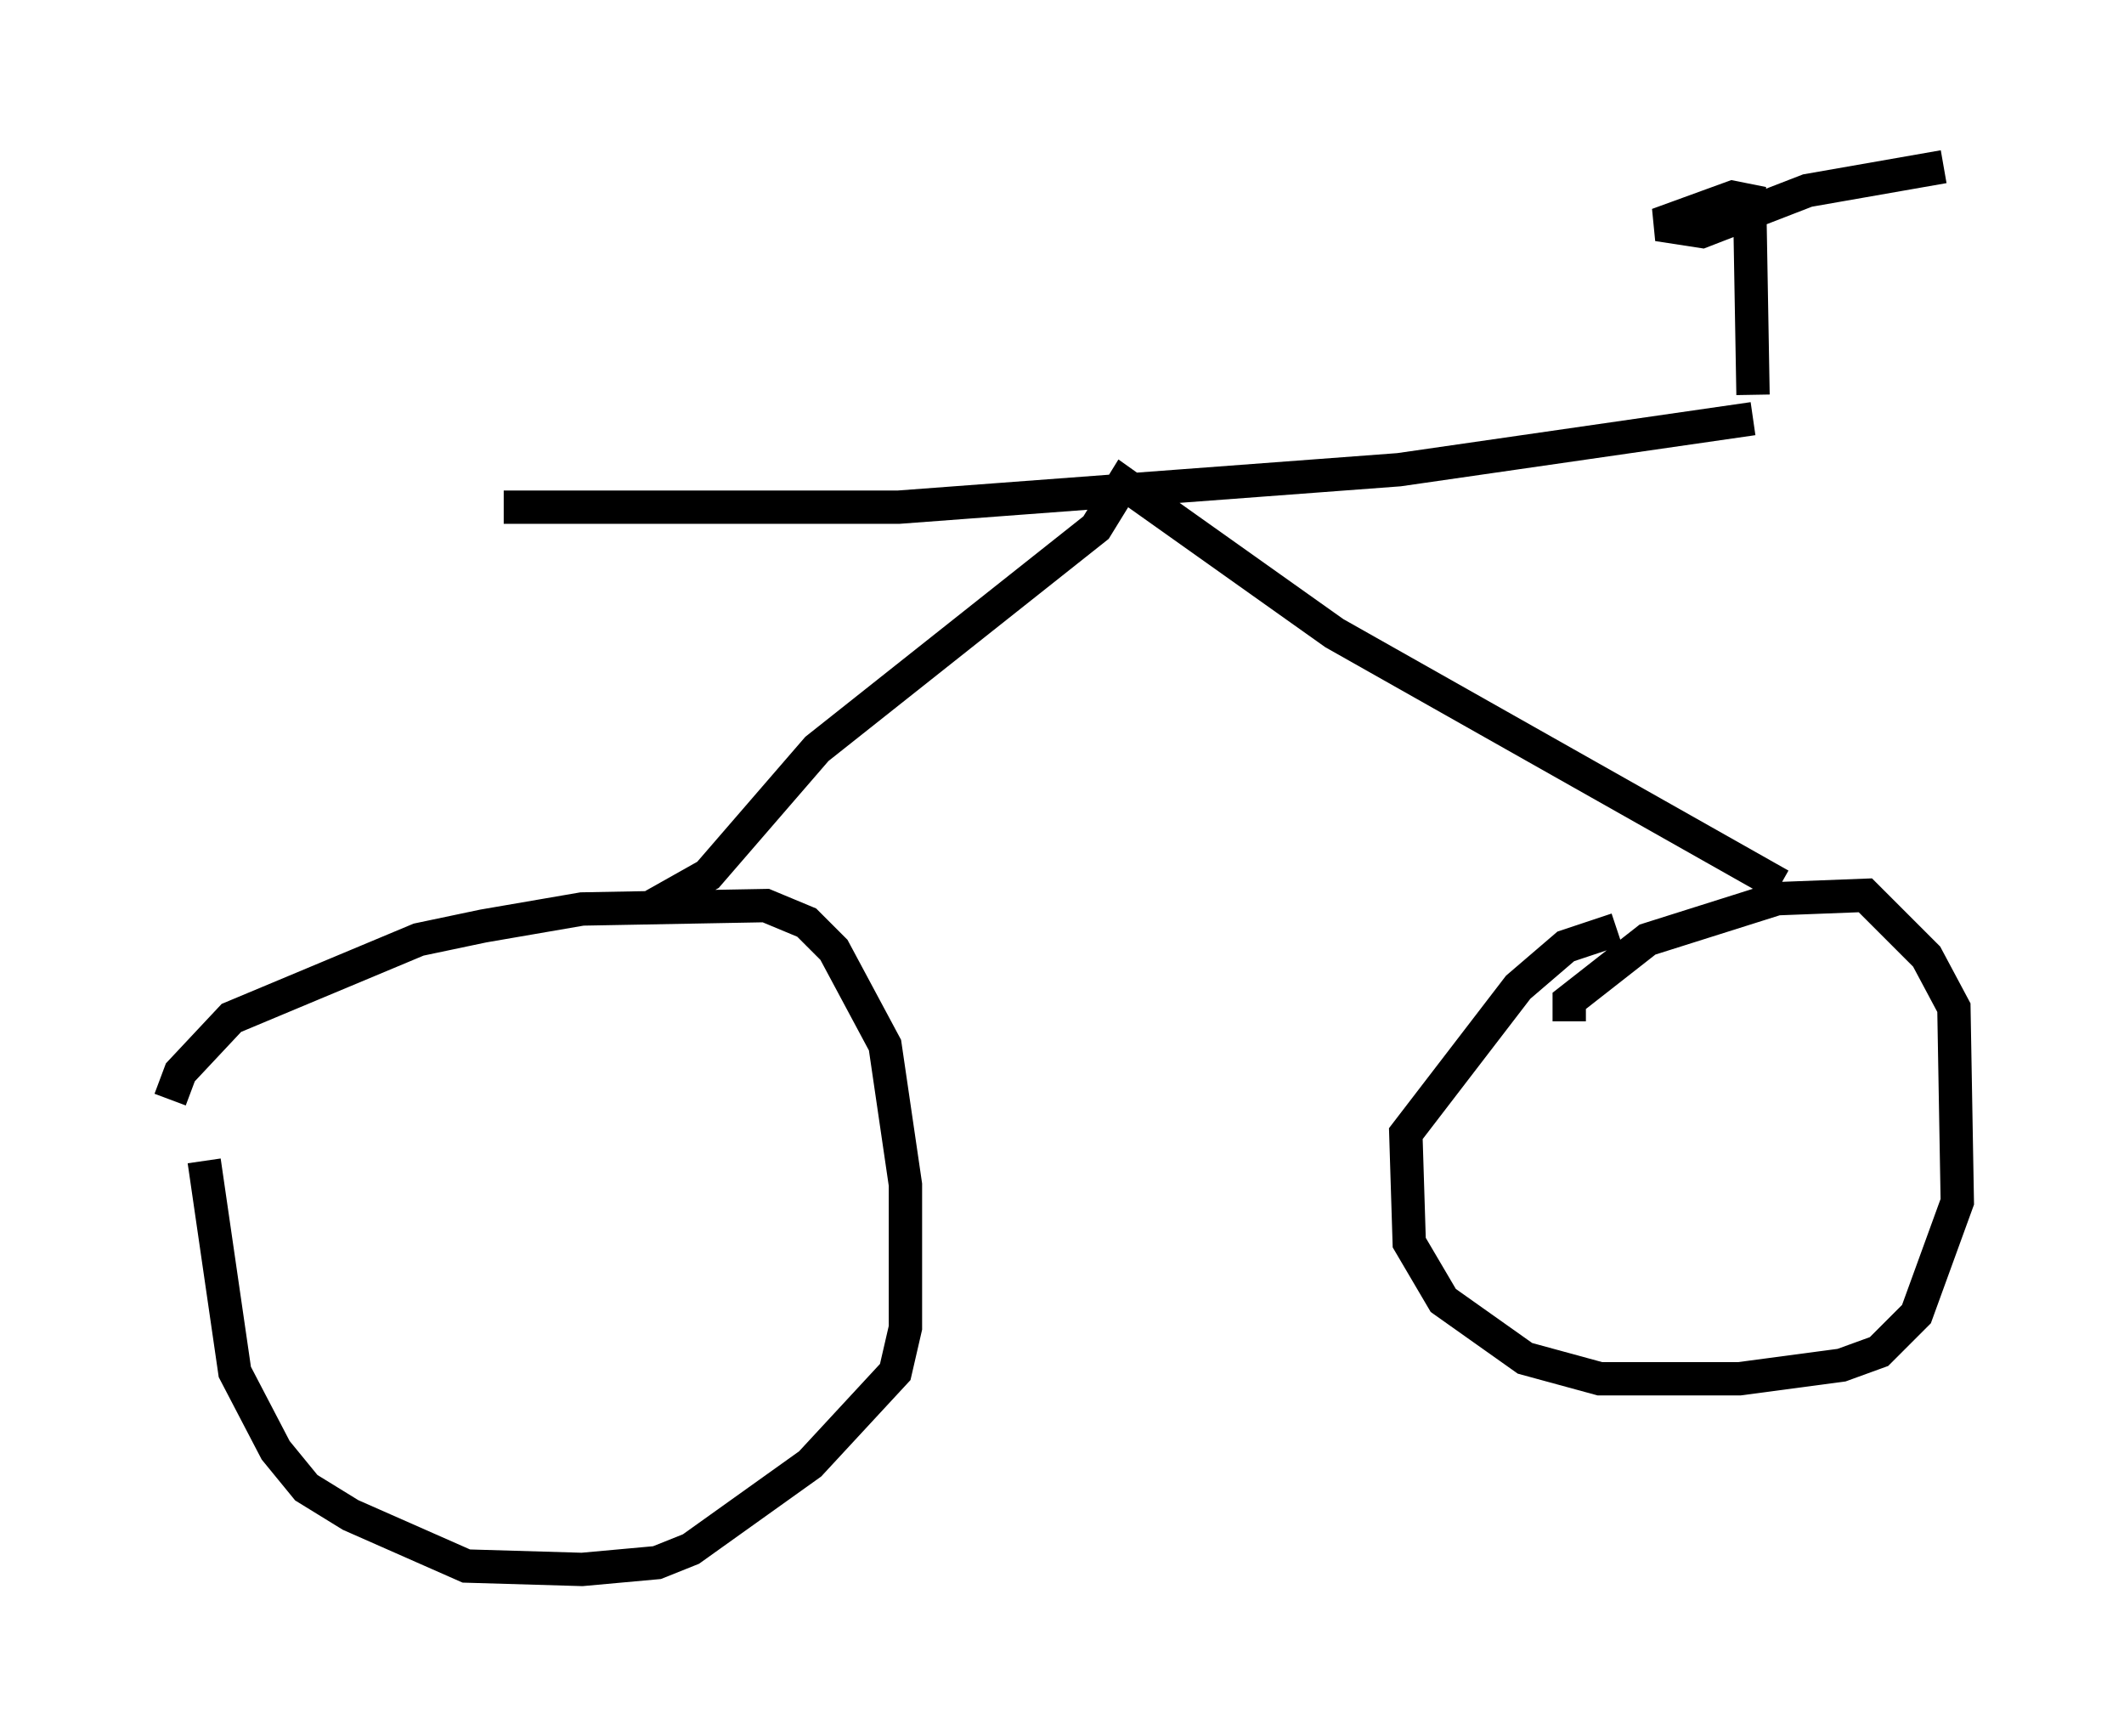 <?xml version="1.0" encoding="utf-8" ?>
<svg baseProfile="full" height="52.059" version="1.1" width="63.696" xmlns="http://www.w3.org/2000/svg" xmlns:ev="http://www.w3.org/2001/xml-events" xmlns:xlink="http://www.w3.org/1999/xlink"><defs /><rect fill="white" height="52.059" width="63.696" x="0" y="0" /><path d="M5, 38.177 m0.102, -5.206 l0.306, -0.817 1.531, -1.633 l5.615, -2.348 1.94, -0.408 l2.96, -0.51 5.513, -0.102 l1.225, 0.51 0.817, 0.817 l1.531, 2.858 0.613, 4.185 l0.0, 4.288 -0.306, 1.327 l-2.552, 2.756 -3.573, 2.552 l-1.021, 0.408 -2.246, 0.204 l-3.471, -0.102 -3.471, -1.531 l-1.327, -0.817 -0.919, -1.123 l-1.225, -2.348 -0.919, -6.329 m40.936, -4.185 l0.0, -0.613 2.348, -1.838 l3.879, -1.225 2.654, -0.102 l1.838, 1.838 0.817, 1.531 l0.102, 5.819 -1.225, 3.369 l-1.123, 1.123 -1.123, 0.408 l-3.063, 0.408 -4.185, 0.0 l-2.246, -0.613 -2.45, -1.735 l-1.021, -1.735 -0.102, -3.267 l3.369, -4.39 1.429, -1.225 l1.531, -0.51 m4.9, -1.327 l-13.373, -7.554 -6.329, -4.492 l-0.817, 1.327 -8.371, 6.635 l-3.267, 3.777 -1.633, 0.919 m-4.492, -11.944 l11.842, 0.0 15.006, -1.123 l10.617, -1.531 m0.0, -0.715 l-0.102, -5.819 -0.51, -0.102 l-2.246, 0.817 1.327, 0.204 l3.165, -1.225 4.083, -0.715 " fill="none" stroke="black" stroke-width="1" /></svg>